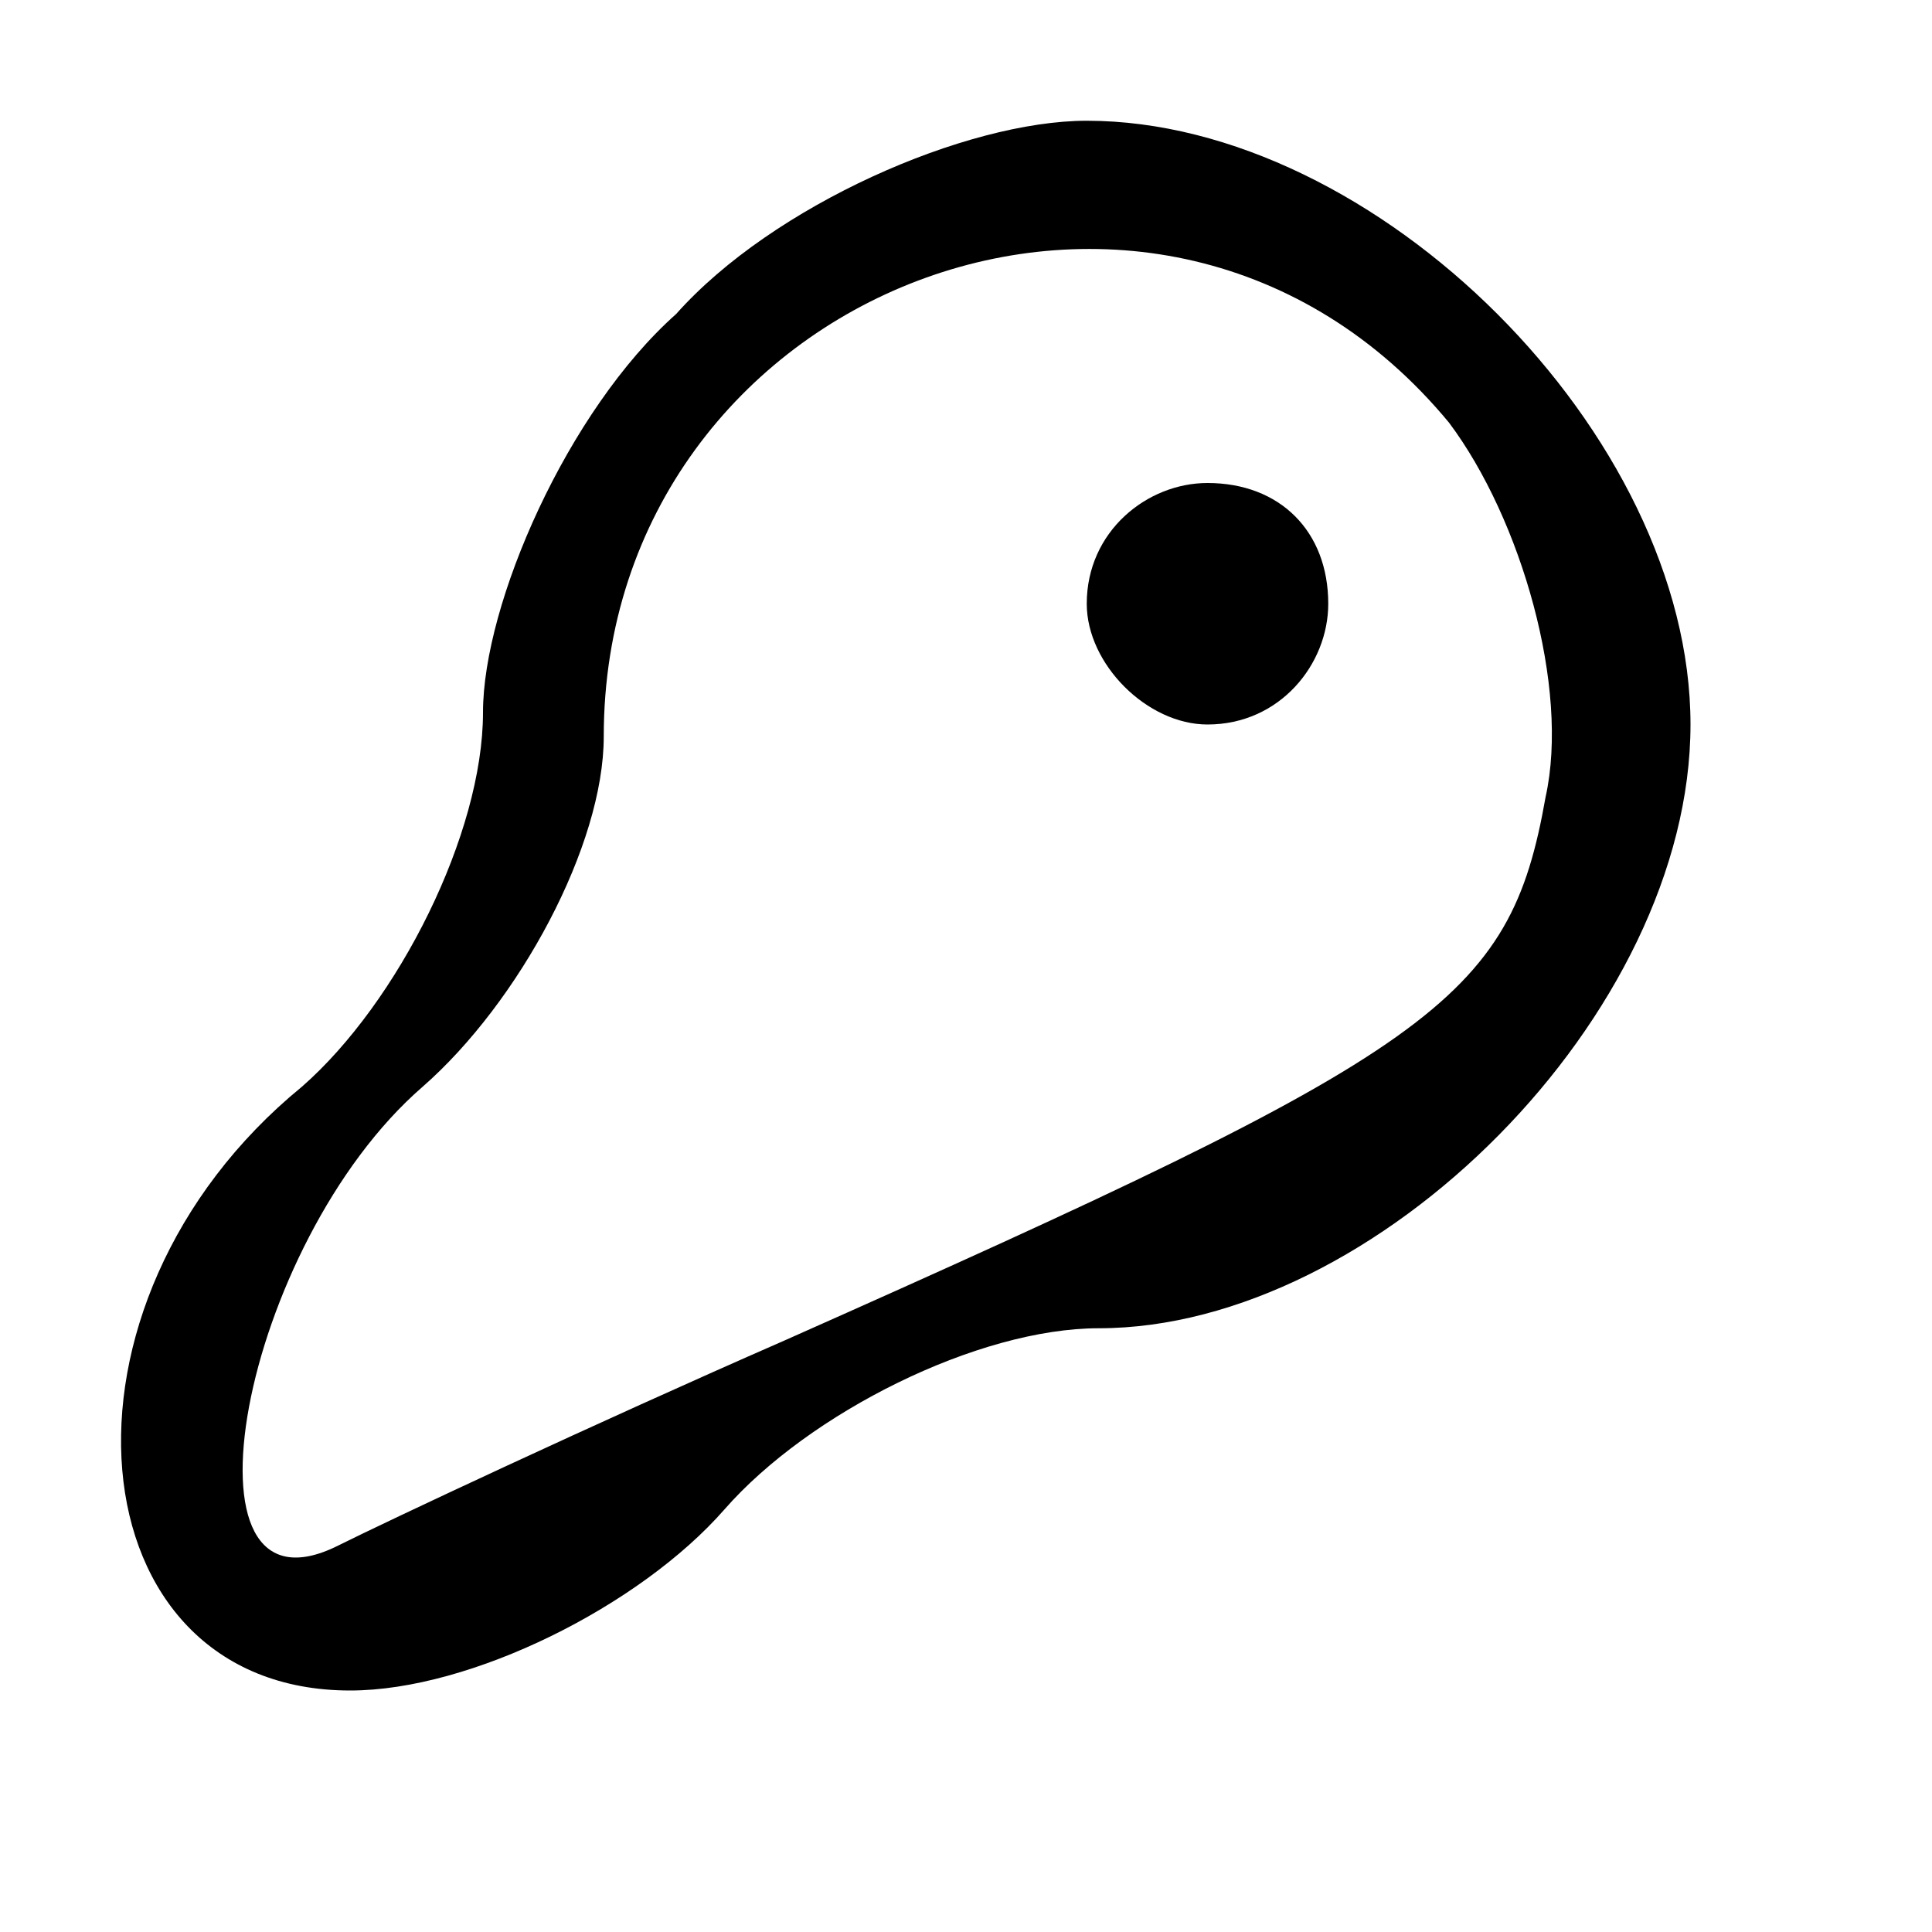 <?xml version="1.0" standalone="no"?>
<!DOCTYPE svg PUBLIC "-//W3C//DTD SVG 20010904//EN"
 "http://www.w3.org/TR/2001/REC-SVG-20010904/DTD/svg10.dtd">
<svg version="1.0" xmlns="http://www.w3.org/2000/svg"
 width="16pt" height="16pt" viewBox="0 0 16 16"
 preserveAspectRatio="xMidYMid meet">

<g transform="translate(0,16) scale(0.1,-0.1)"
fill="#000000" stroke="none">
<path d="M56 134 c-9 -8 -16 -24 -16 -33 0 -10 -7 -24 -15 -31 -22 -18 -19
-50 4 -50 10 0 24 7 31 15 7 8 21 15 31 15 23 0 49 26 49 50 0 24 -26 50 -50
50 -10 0 -26 -7 -34 -16z m64 -9 c6 -8 10 -22 8 -31 -3 -17 -9 -21 -63 -45
-16 -7 -33 -15 -37 -17 -14 -7 -8 25 7 38 8 7 15 20 15 29 0 37 46 55 70 26z"/>
<path d="M90 110 c0 -5 5 -10 10 -10 6 0 10 5 10 10 0 6 -4 10 -10 10 -5 0
-10 -4 -10 -10z"/>
</g>
</svg>

